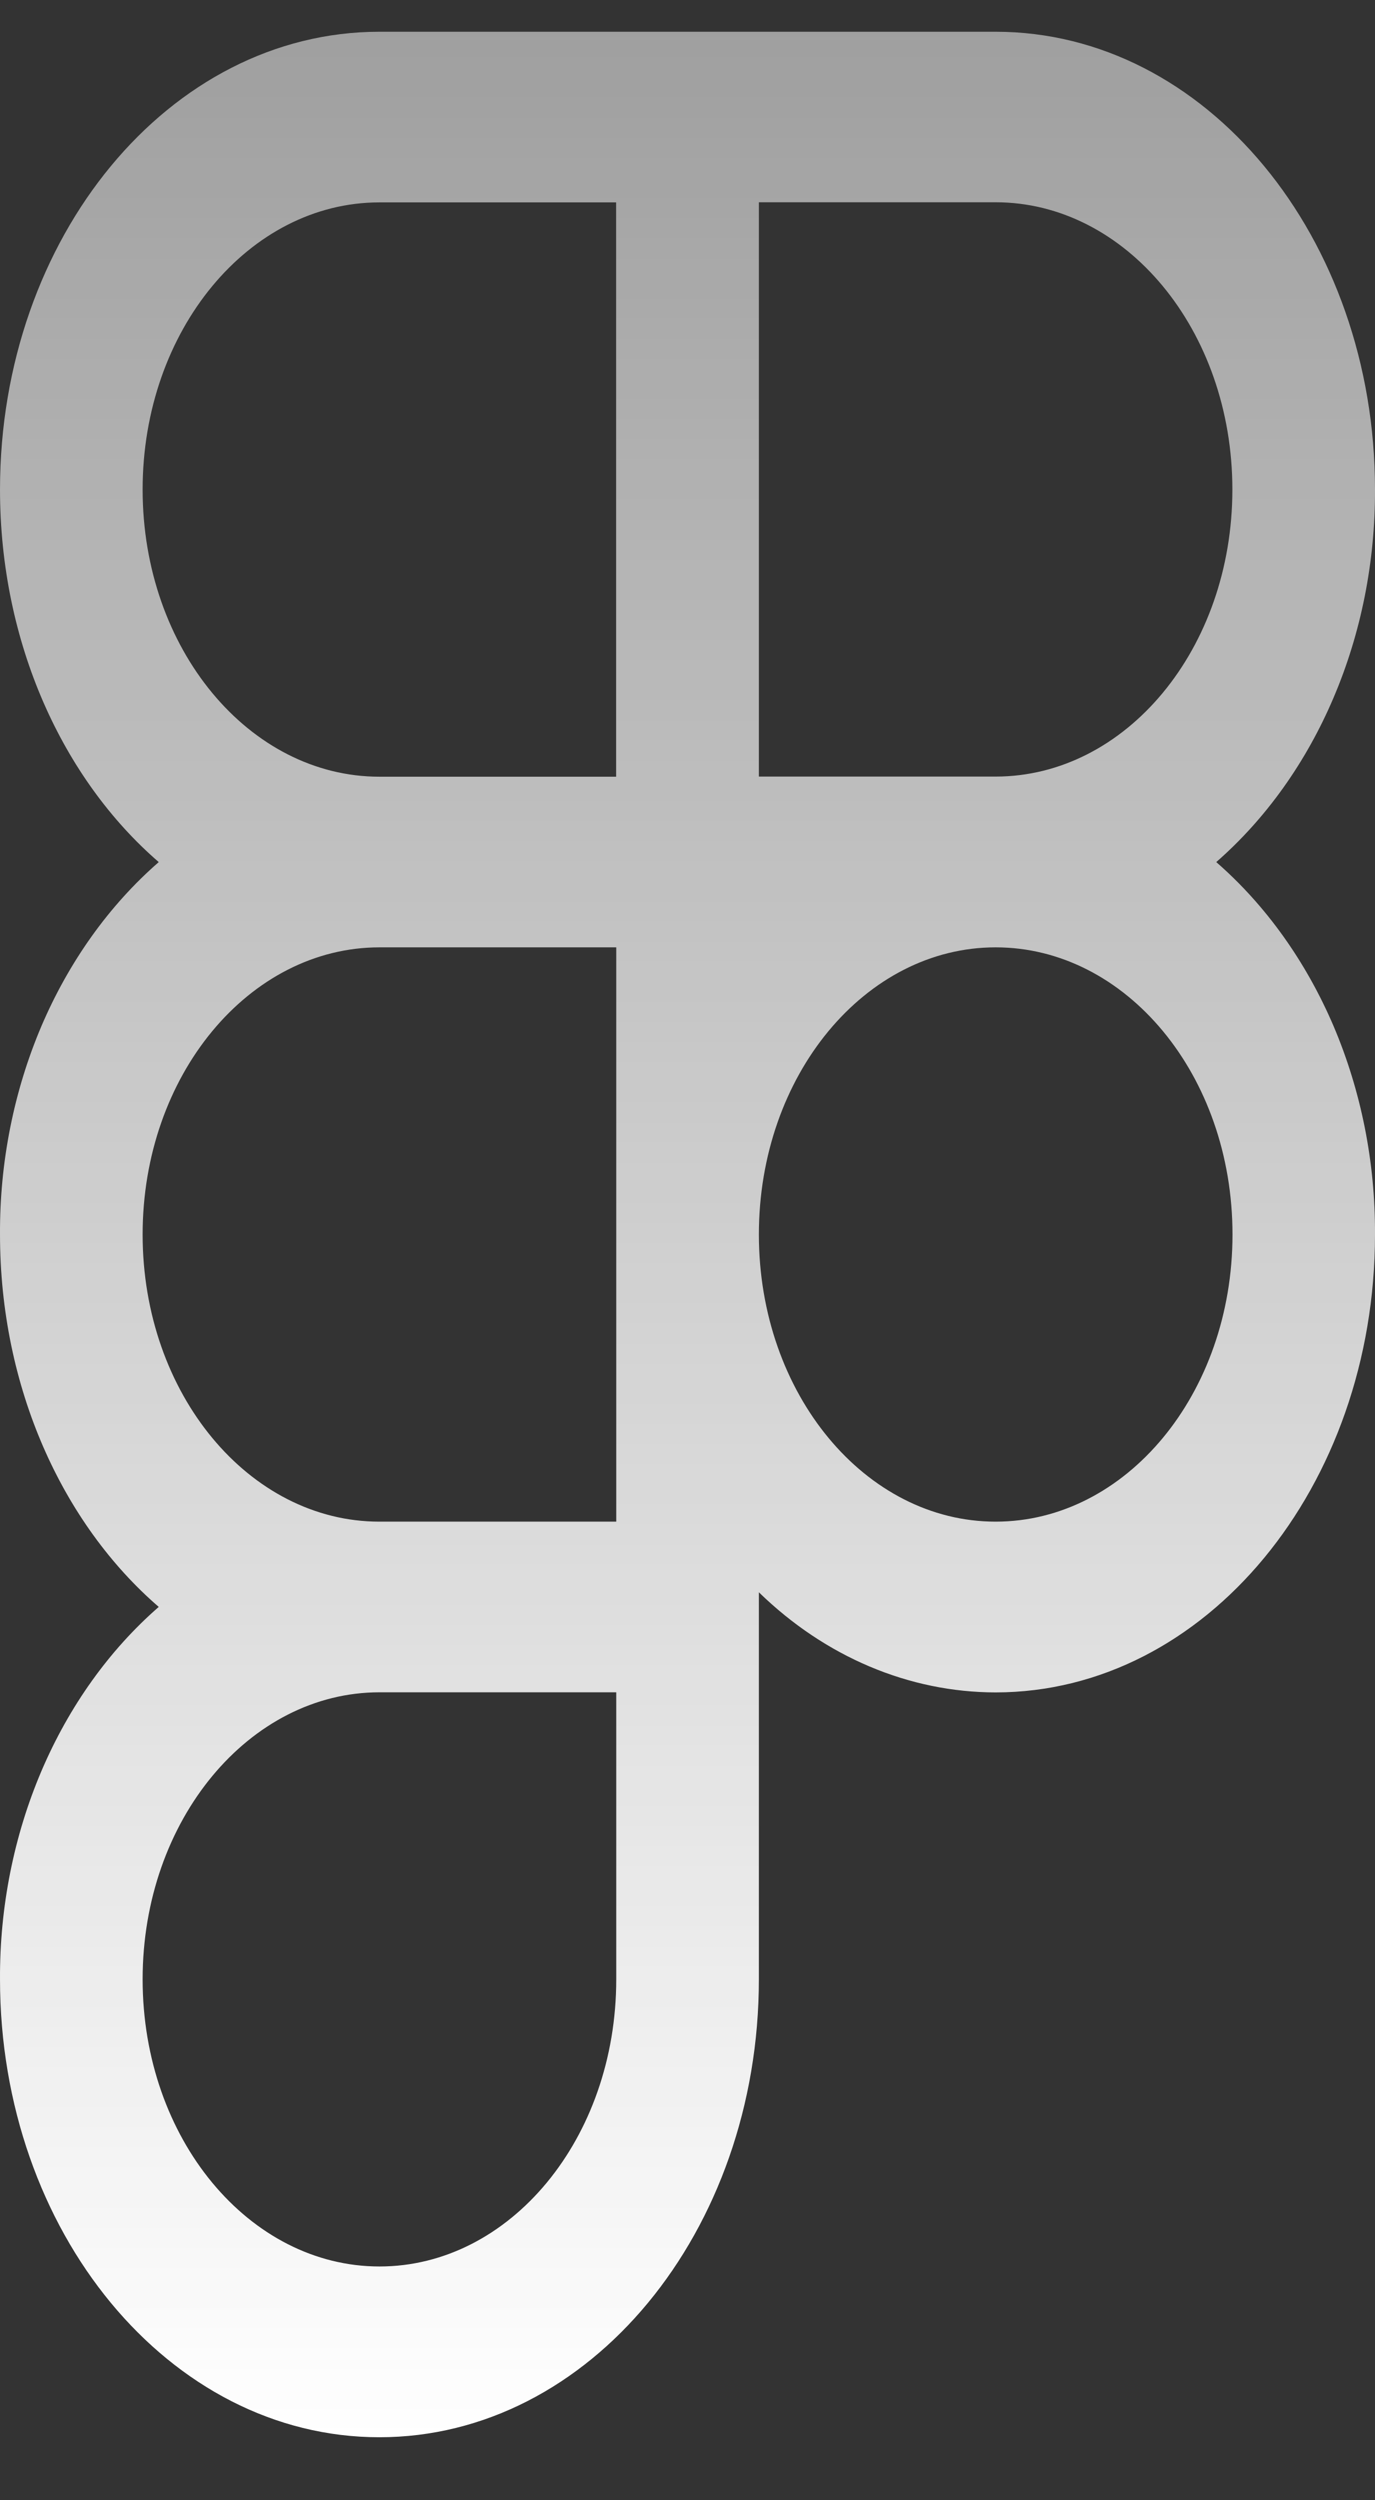 <svg width="11" height="20" viewBox="0 0 11 20" fill="none" xmlns="http://www.w3.org/2000/svg">
<rect x="0" y="0" width="11" height="20" fill="#333333" stroke="none"/>
<path fill-rule="evenodd" clip-rule="evenodd" d="M3.035 0.254C1.353 0.254 4.36592e-05 1.9 4.36592e-05 3.916C4.36592e-05 5.142 0.501 6.231 1.27 6.896C0.873 7.242 0.552 7.692 0.331 8.209C0.111 8.727 -0.003 9.297 4.36592e-05 9.875C4.36592e-05 11.101 0.501 12.19 1.27 12.854C0.873 13.2 0.552 13.65 0.331 14.168C0.111 14.685 -0.003 15.256 4.36592e-05 15.833C4.36592e-05 17.85 1.353 19.496 3.035 19.496C4.717 19.496 6.071 17.85 6.071 15.833V12.737C6.602 13.254 7.272 13.537 7.965 13.538C9.647 13.537 11 11.891 11 9.875C11.003 9.297 10.889 8.727 10.669 8.209C10.448 7.692 10.127 7.242 9.73 6.896C10.127 6.549 10.448 6.099 10.668 5.582C10.889 5.064 11.002 4.494 11 3.916C11 1.9 9.647 0.254 7.965 0.254H3.035ZM1.141 3.916C1.141 2.641 1.994 1.619 3.035 1.619H4.929V6.213H3.035C1.994 6.213 1.141 5.191 1.141 3.916ZM7.965 6.212H6.071V1.618H7.965C9.006 1.618 9.859 2.641 9.859 3.916C9.859 5.191 9.006 6.212 7.965 6.212ZM1.141 9.875C1.141 8.6 1.995 7.578 3.036 7.578H4.93V12.172H3.035C1.994 12.172 1.141 11.15 1.141 9.875H1.141ZM6.071 9.875C6.071 8.6 6.924 7.578 7.965 7.578C9.007 7.578 9.86 8.599 9.86 9.875C9.86 11.15 9.007 12.172 7.965 12.172C6.924 12.172 6.071 11.15 6.071 9.875H6.071ZM1.141 15.833C1.141 14.559 1.995 13.537 3.036 13.537H4.93V15.833C4.93 17.109 4.078 18.13 3.036 18.13C1.995 18.13 1.141 17.109 1.141 15.833Z" fill="url(#paint0_linear_16_282)"/>
<defs>
<linearGradient id="paint0_linear_16_282" x1="5.5" y1="0.254" x2="5.5" y2="19.496" 
gradientUnits="userSpaceOnUse">
<stop stop-color="#ffffff" stop-opacity="0.53"/>
<stop offset="1" stop-color="#ffffff"/>
</linearGradient>
</defs>
</svg>
